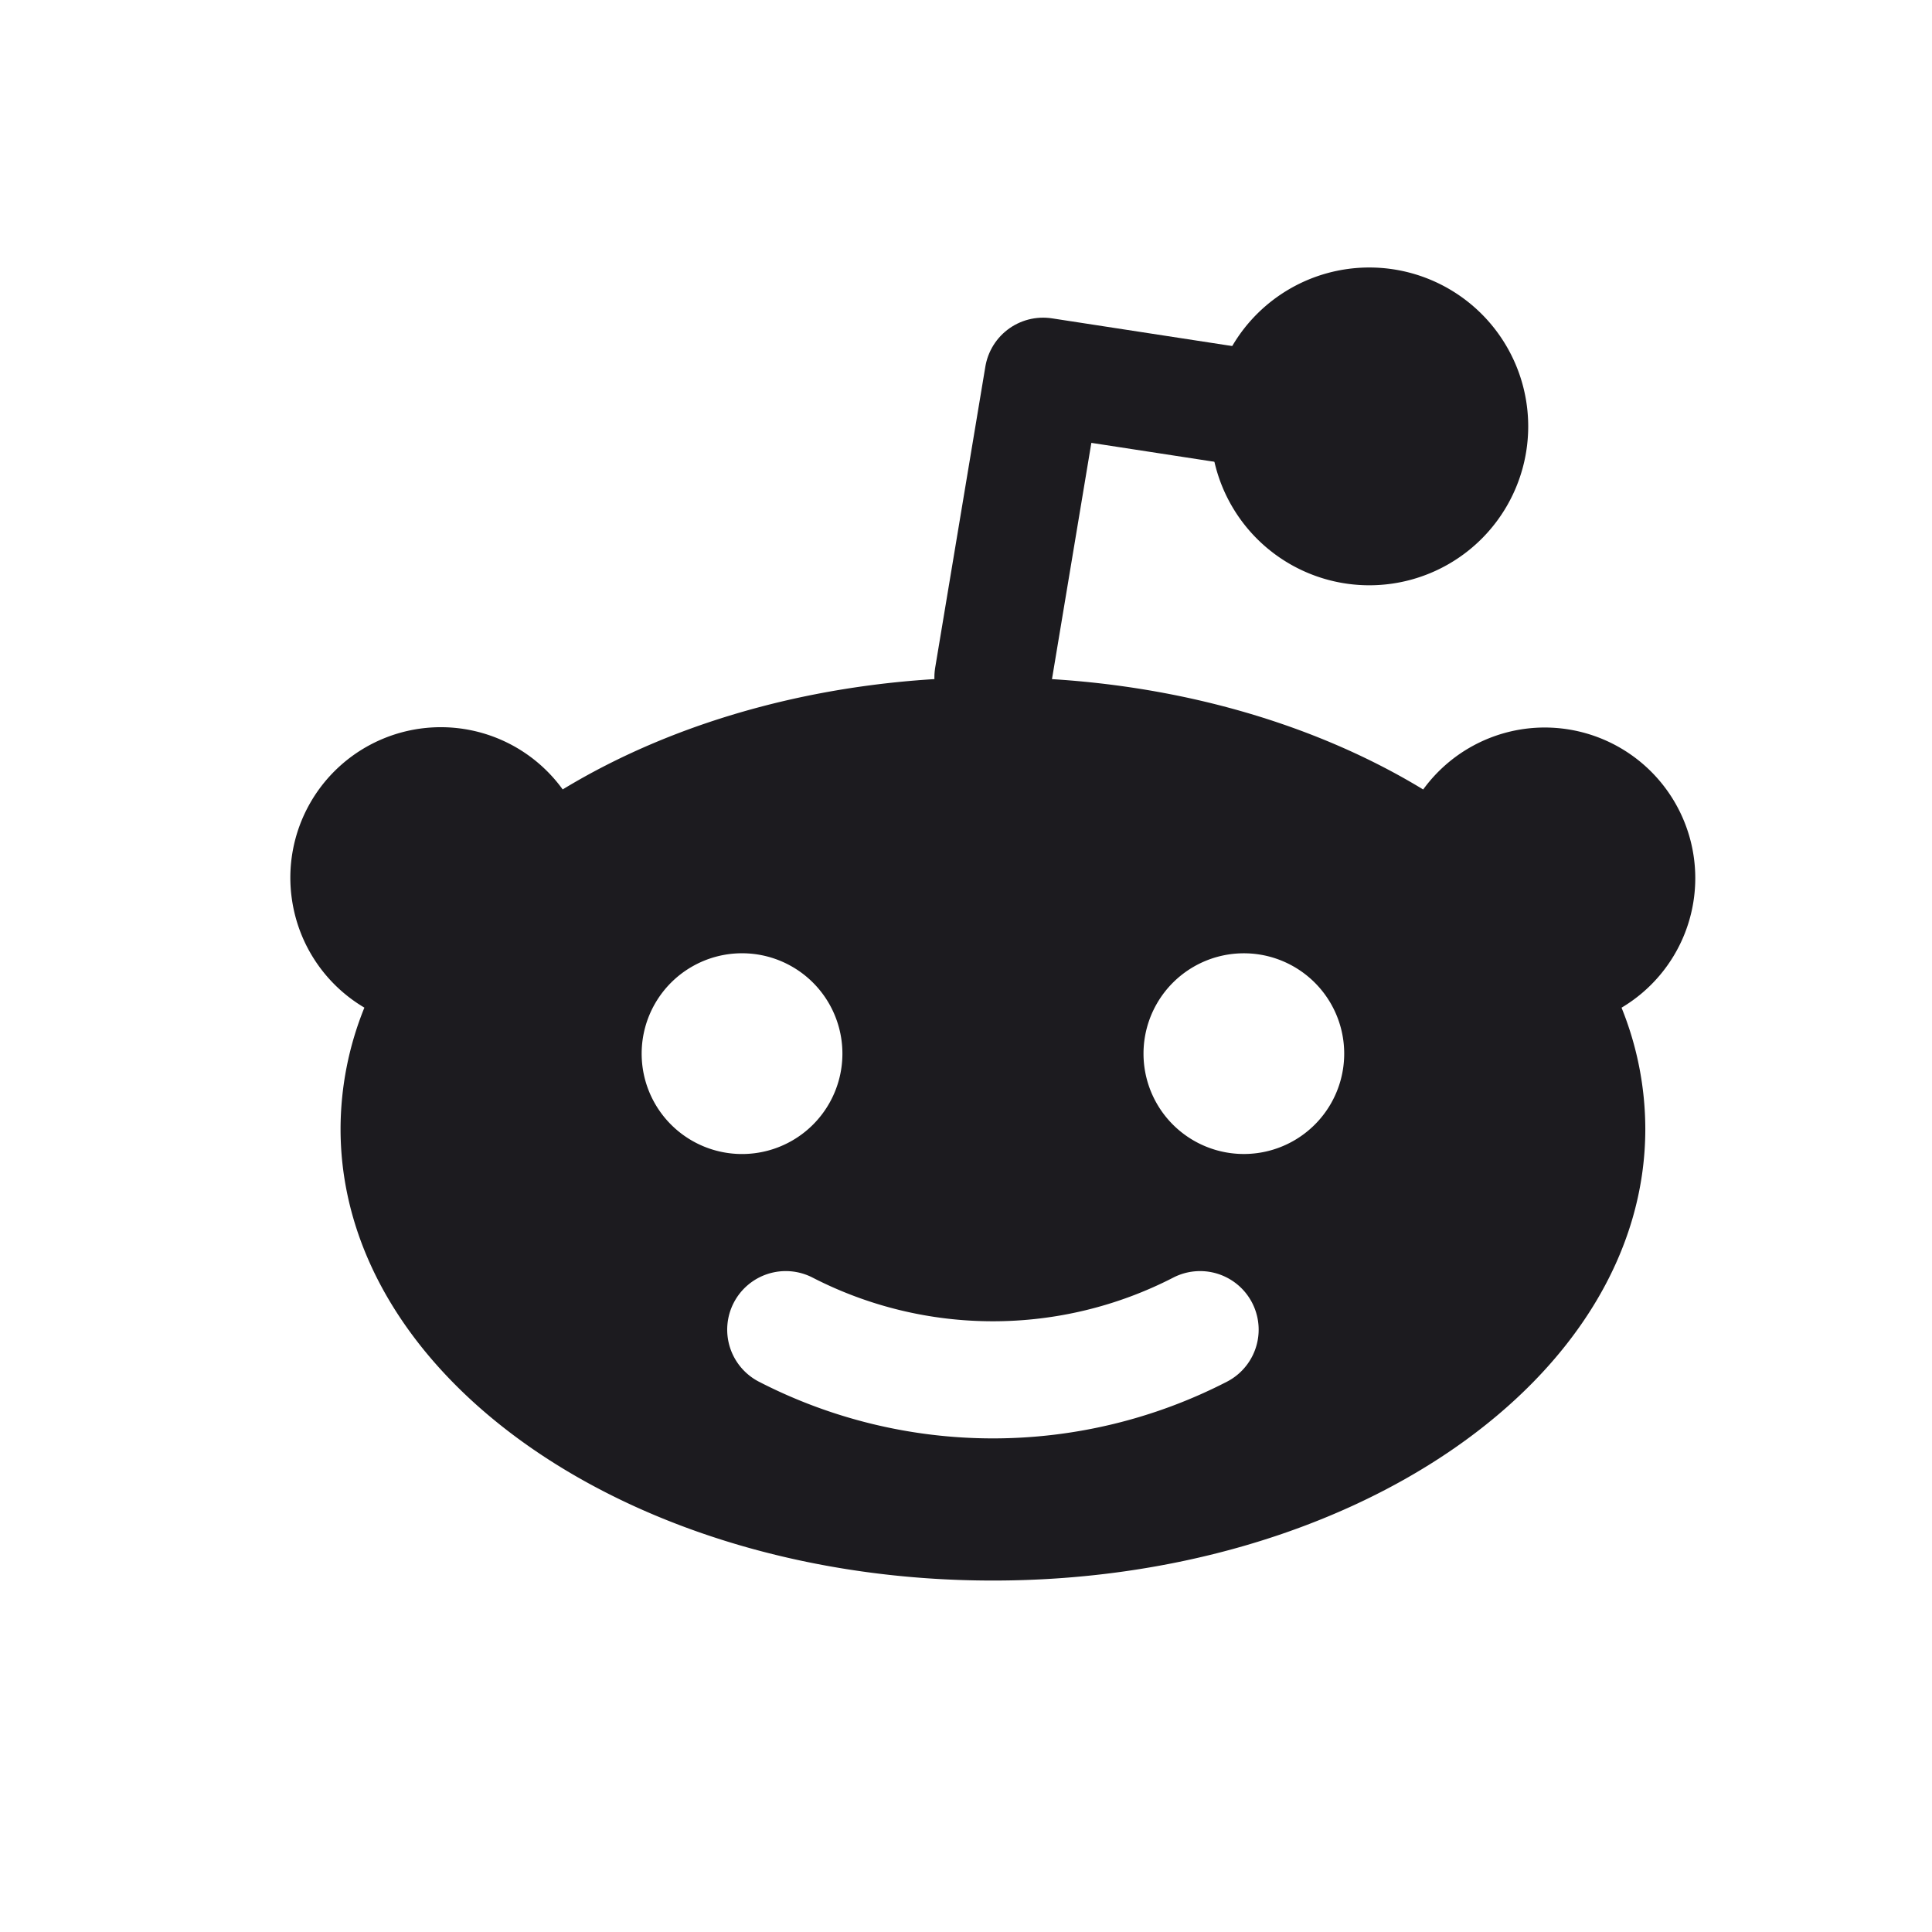 <svg xmlns="http://www.w3.org/2000/svg" width="33" height="33" fill="none"><path fill="#1C1B1F" stroke="#1C1B1F" stroke-linecap="round" stroke-linejoin="round" stroke-width="2" d="M23.389 8.997a1.714 1.714 0 1 0 0-3.428 1.714 1.714 0 0 0 0 3.428Z"/><path stroke="#1C1B1F" stroke-linecap="round" stroke-linejoin="round" stroke-width="2" d="m16.96 11.569.857-5.143 3.877.596"/><path fill="#1C1B1F" fill-rule="evenodd" d="M16.96 11.569c-2.815 0-5.387.723-7.349 1.915a2.57 2.57 0 0 0-4.622 1.897 2.571 2.571 0 0 0 1.235 1.83 5.53 5.53 0 0 0-.407 2.072c0 4.26 4.99 7.714 11.143 7.714 6.154 0 11.143-3.454 11.143-7.714a5.53 5.53 0 0 0-.406-2.071 2.573 2.573 0 0 0-1.448-4.782 2.57 2.57 0 0 0-1.94 1.055c-1.961-1.193-4.533-1.916-7.349-1.916Zm-2.571 6.428a1.714 1.714 0 1 1-3.429 0 1.714 1.714 0 0 1 3.429 0Zm6.567 5.604a1 1 0 0 0-.915-1.779 6.733 6.733 0 0 1-6.162 0 1 1 0 0 0-.915 1.779 8.733 8.733 0 0 0 7.992 0Zm.29-3.89a1.714 1.714 0 1 0 0-3.428 1.714 1.714 0 0 0 0 3.428Z" clip-rule="evenodd"/></svg>